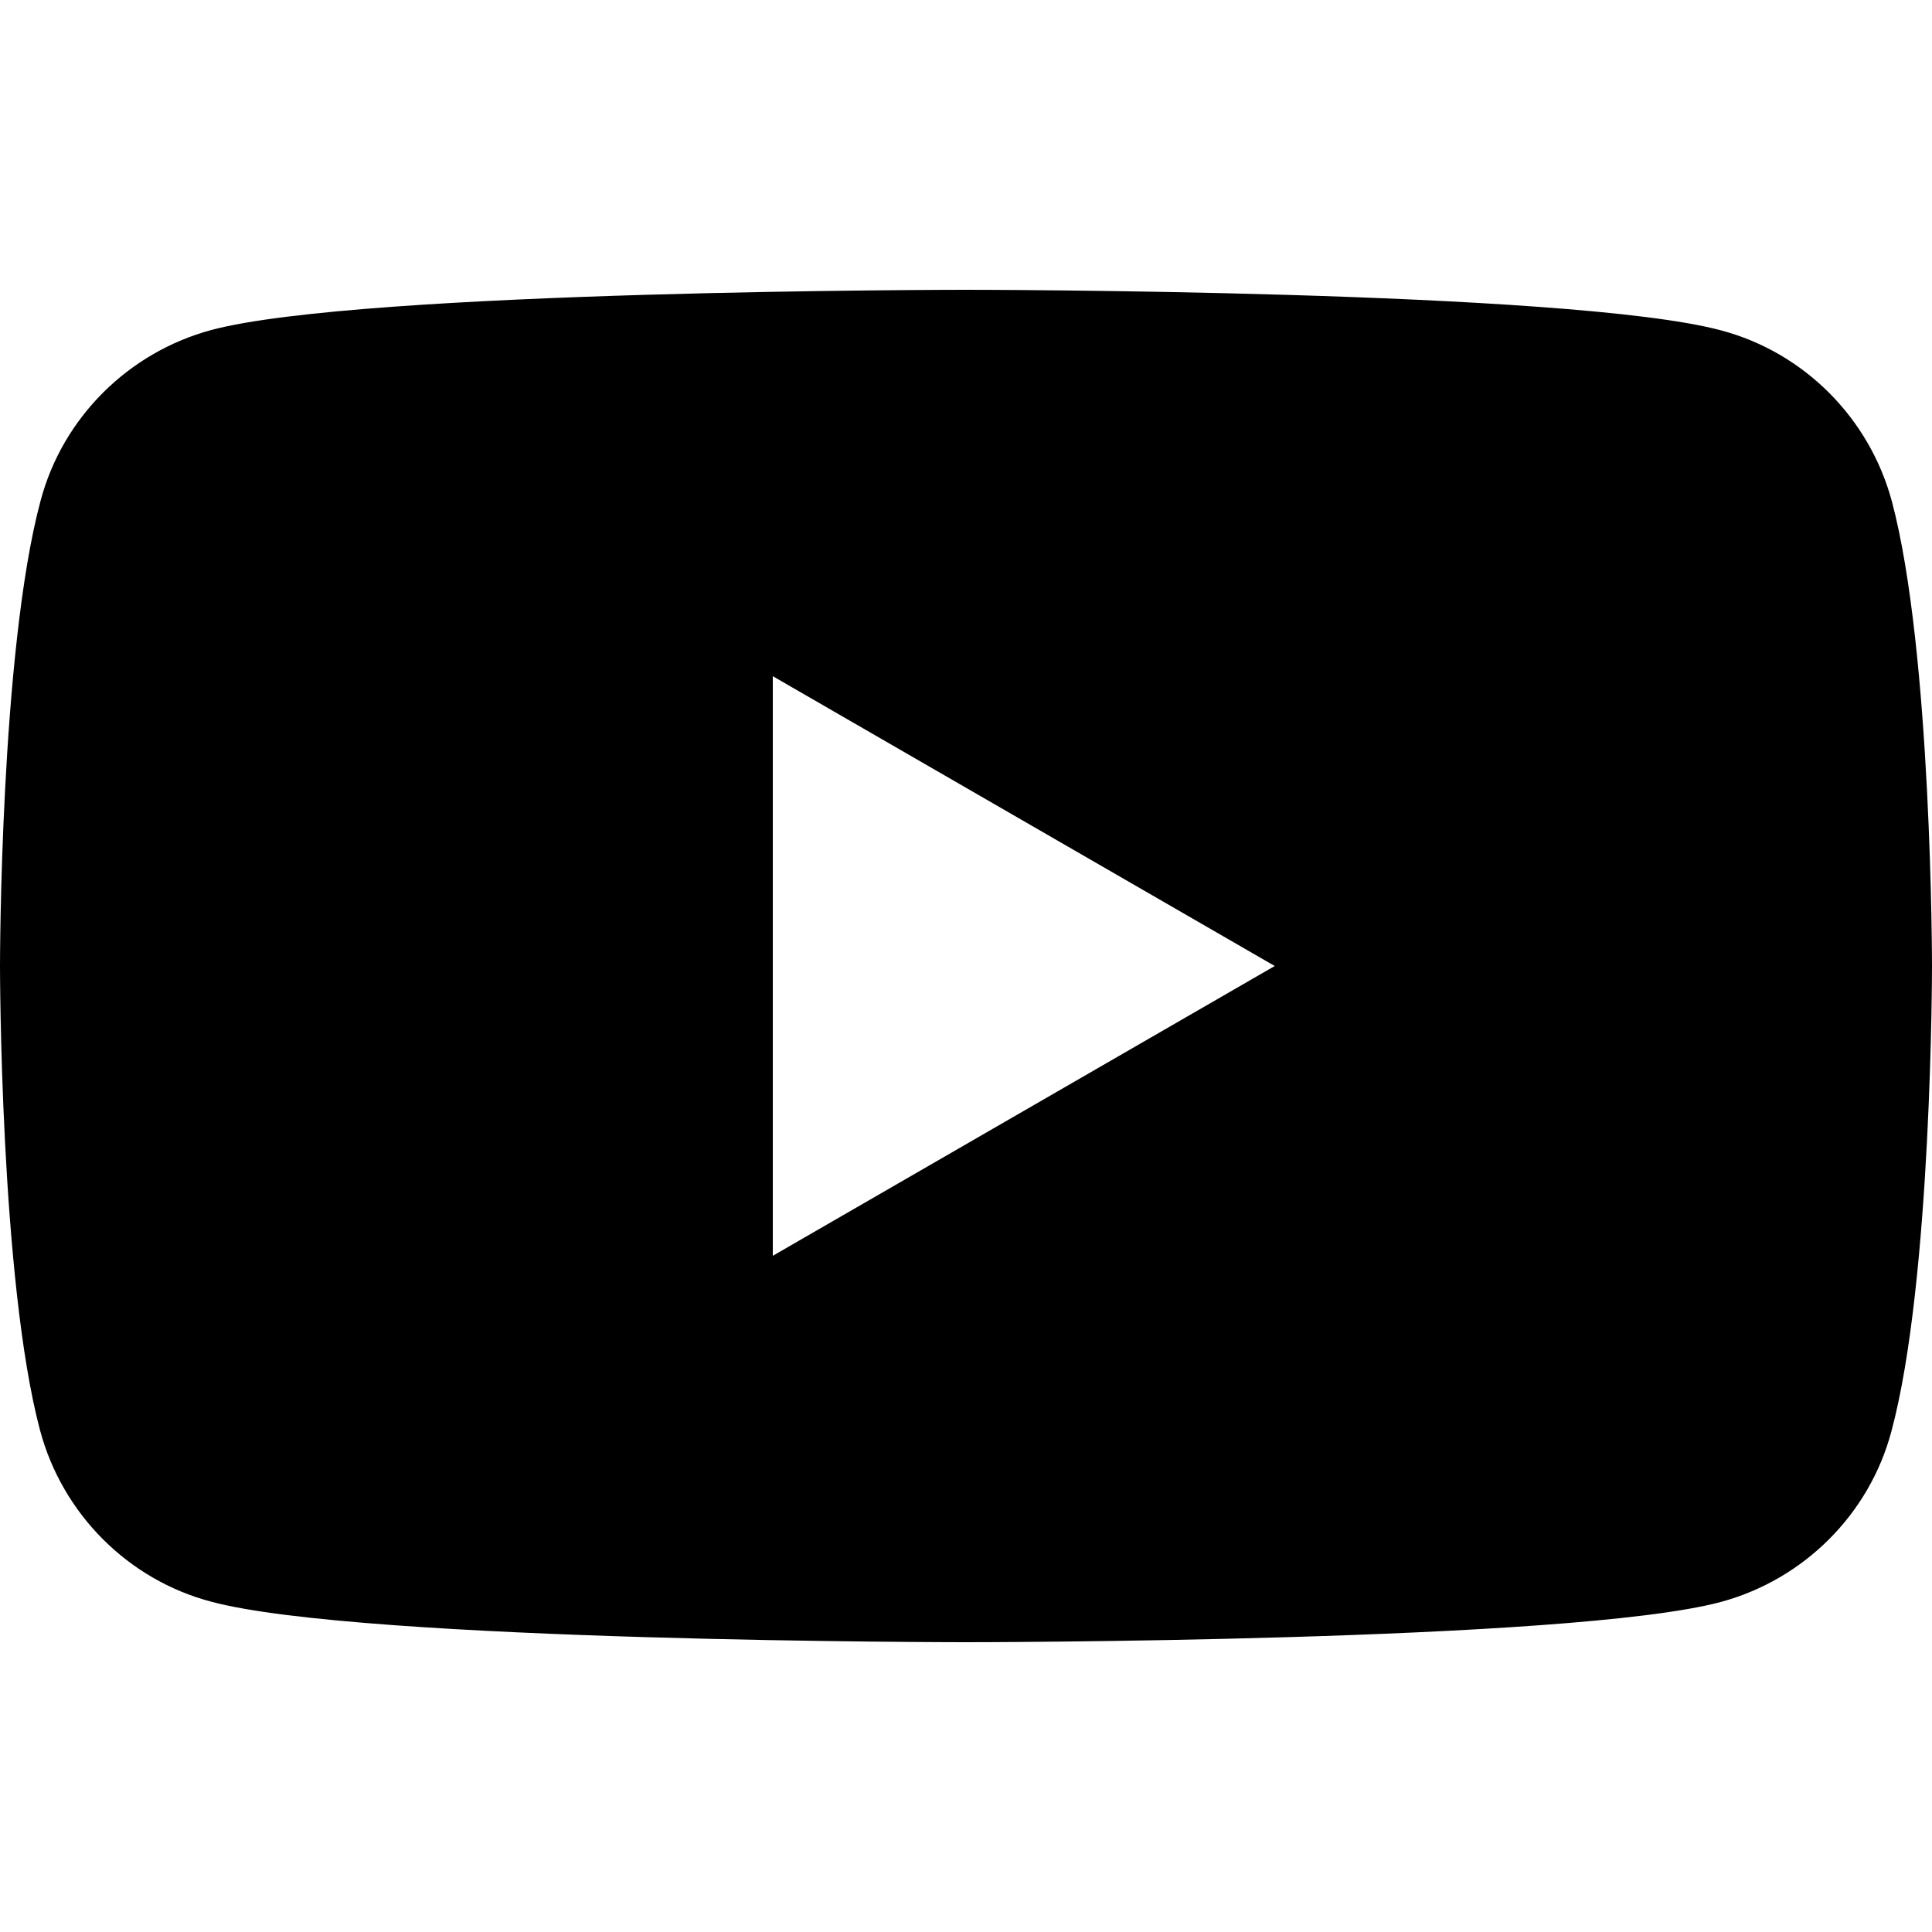 <svg xmlns="http://www.w3.org/2000/svg" width="500" height="500" viewBox="0 0 500 500">
  <path d="M489.6,129.7c-5.8-21.5-22.7-38.5-44.2-44.2C406.4,75,250,75,250,75S93.6,75,54.7,85.4c-21.5,5.8-38.5,22.7-44.2,44.2
	C0,168.6,0,250,0,250s0,81.4,10.4,120.3c5.8,21.5,22.7,38.5,44.2,44.2C93.6,425,250,425,250,425s156.4,0,195.3-10.4
	c21.5-5.8,38.5-22.7,44.2-44.2C500,331.4,500,250,500,250S500,168.6,489.6,129.7z M200,325V175l129.9,75L200,325z"/>
</svg>
